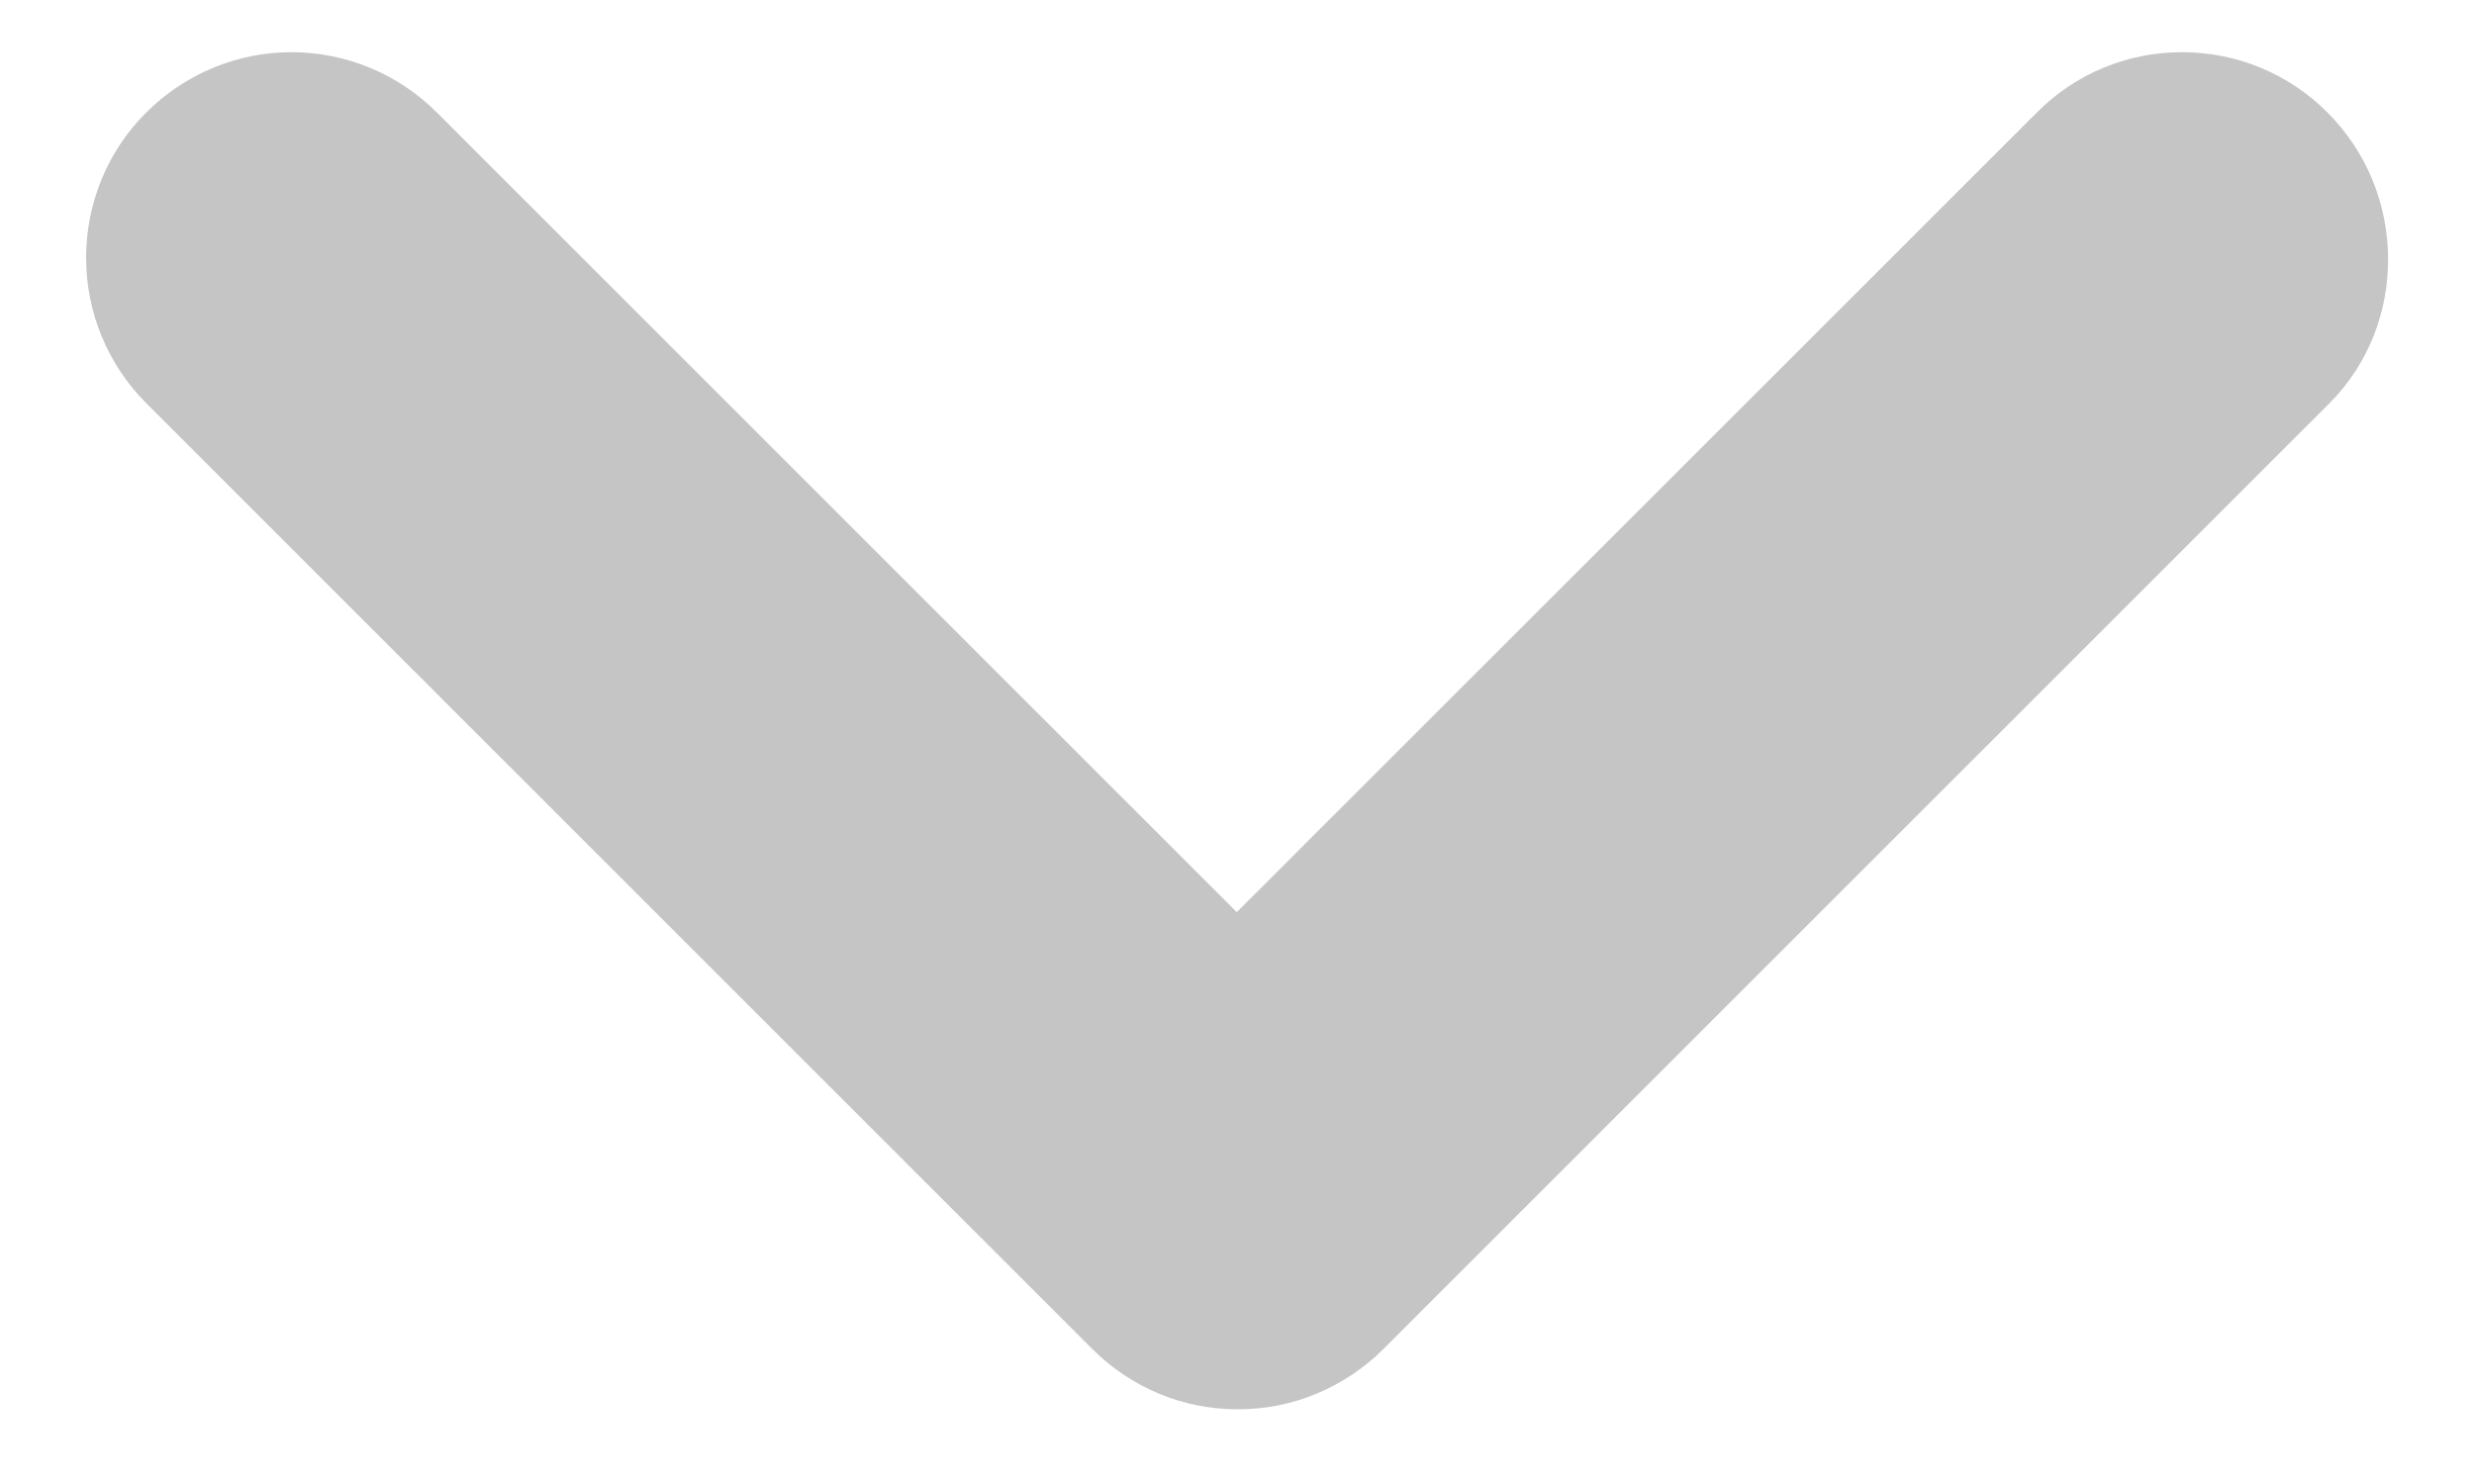 <svg width="10" height="6" viewBox="0 0 10 6" fill="none" xmlns="http://www.w3.org/2000/svg">
<path d="M9.408 0.455C9.33 0.377 9.239 0.316 9.138 0.274C9.037 0.232 8.929 0.211 8.82 0.211C8.711 0.211 8.603 0.232 8.502 0.274C8.401 0.316 8.31 0.377 8.233 0.455L4.999 3.688L1.766 0.455C1.61 0.299 1.399 0.211 1.178 0.211C0.958 0.211 0.747 0.299 0.591 0.455C0.435 0.61 0.348 0.822 0.348 1.042C0.348 1.262 0.435 1.474 0.591 1.63L4.416 5.455C4.493 5.532 4.585 5.593 4.685 5.635C4.786 5.677 4.894 5.698 5.003 5.698C5.113 5.698 5.221 5.677 5.321 5.635C5.422 5.593 5.514 5.532 5.591 5.455L9.416 1.63C9.733 1.313 9.733 0.78 9.408 0.455Z" fill="#C5C5C5"/>
</svg>
